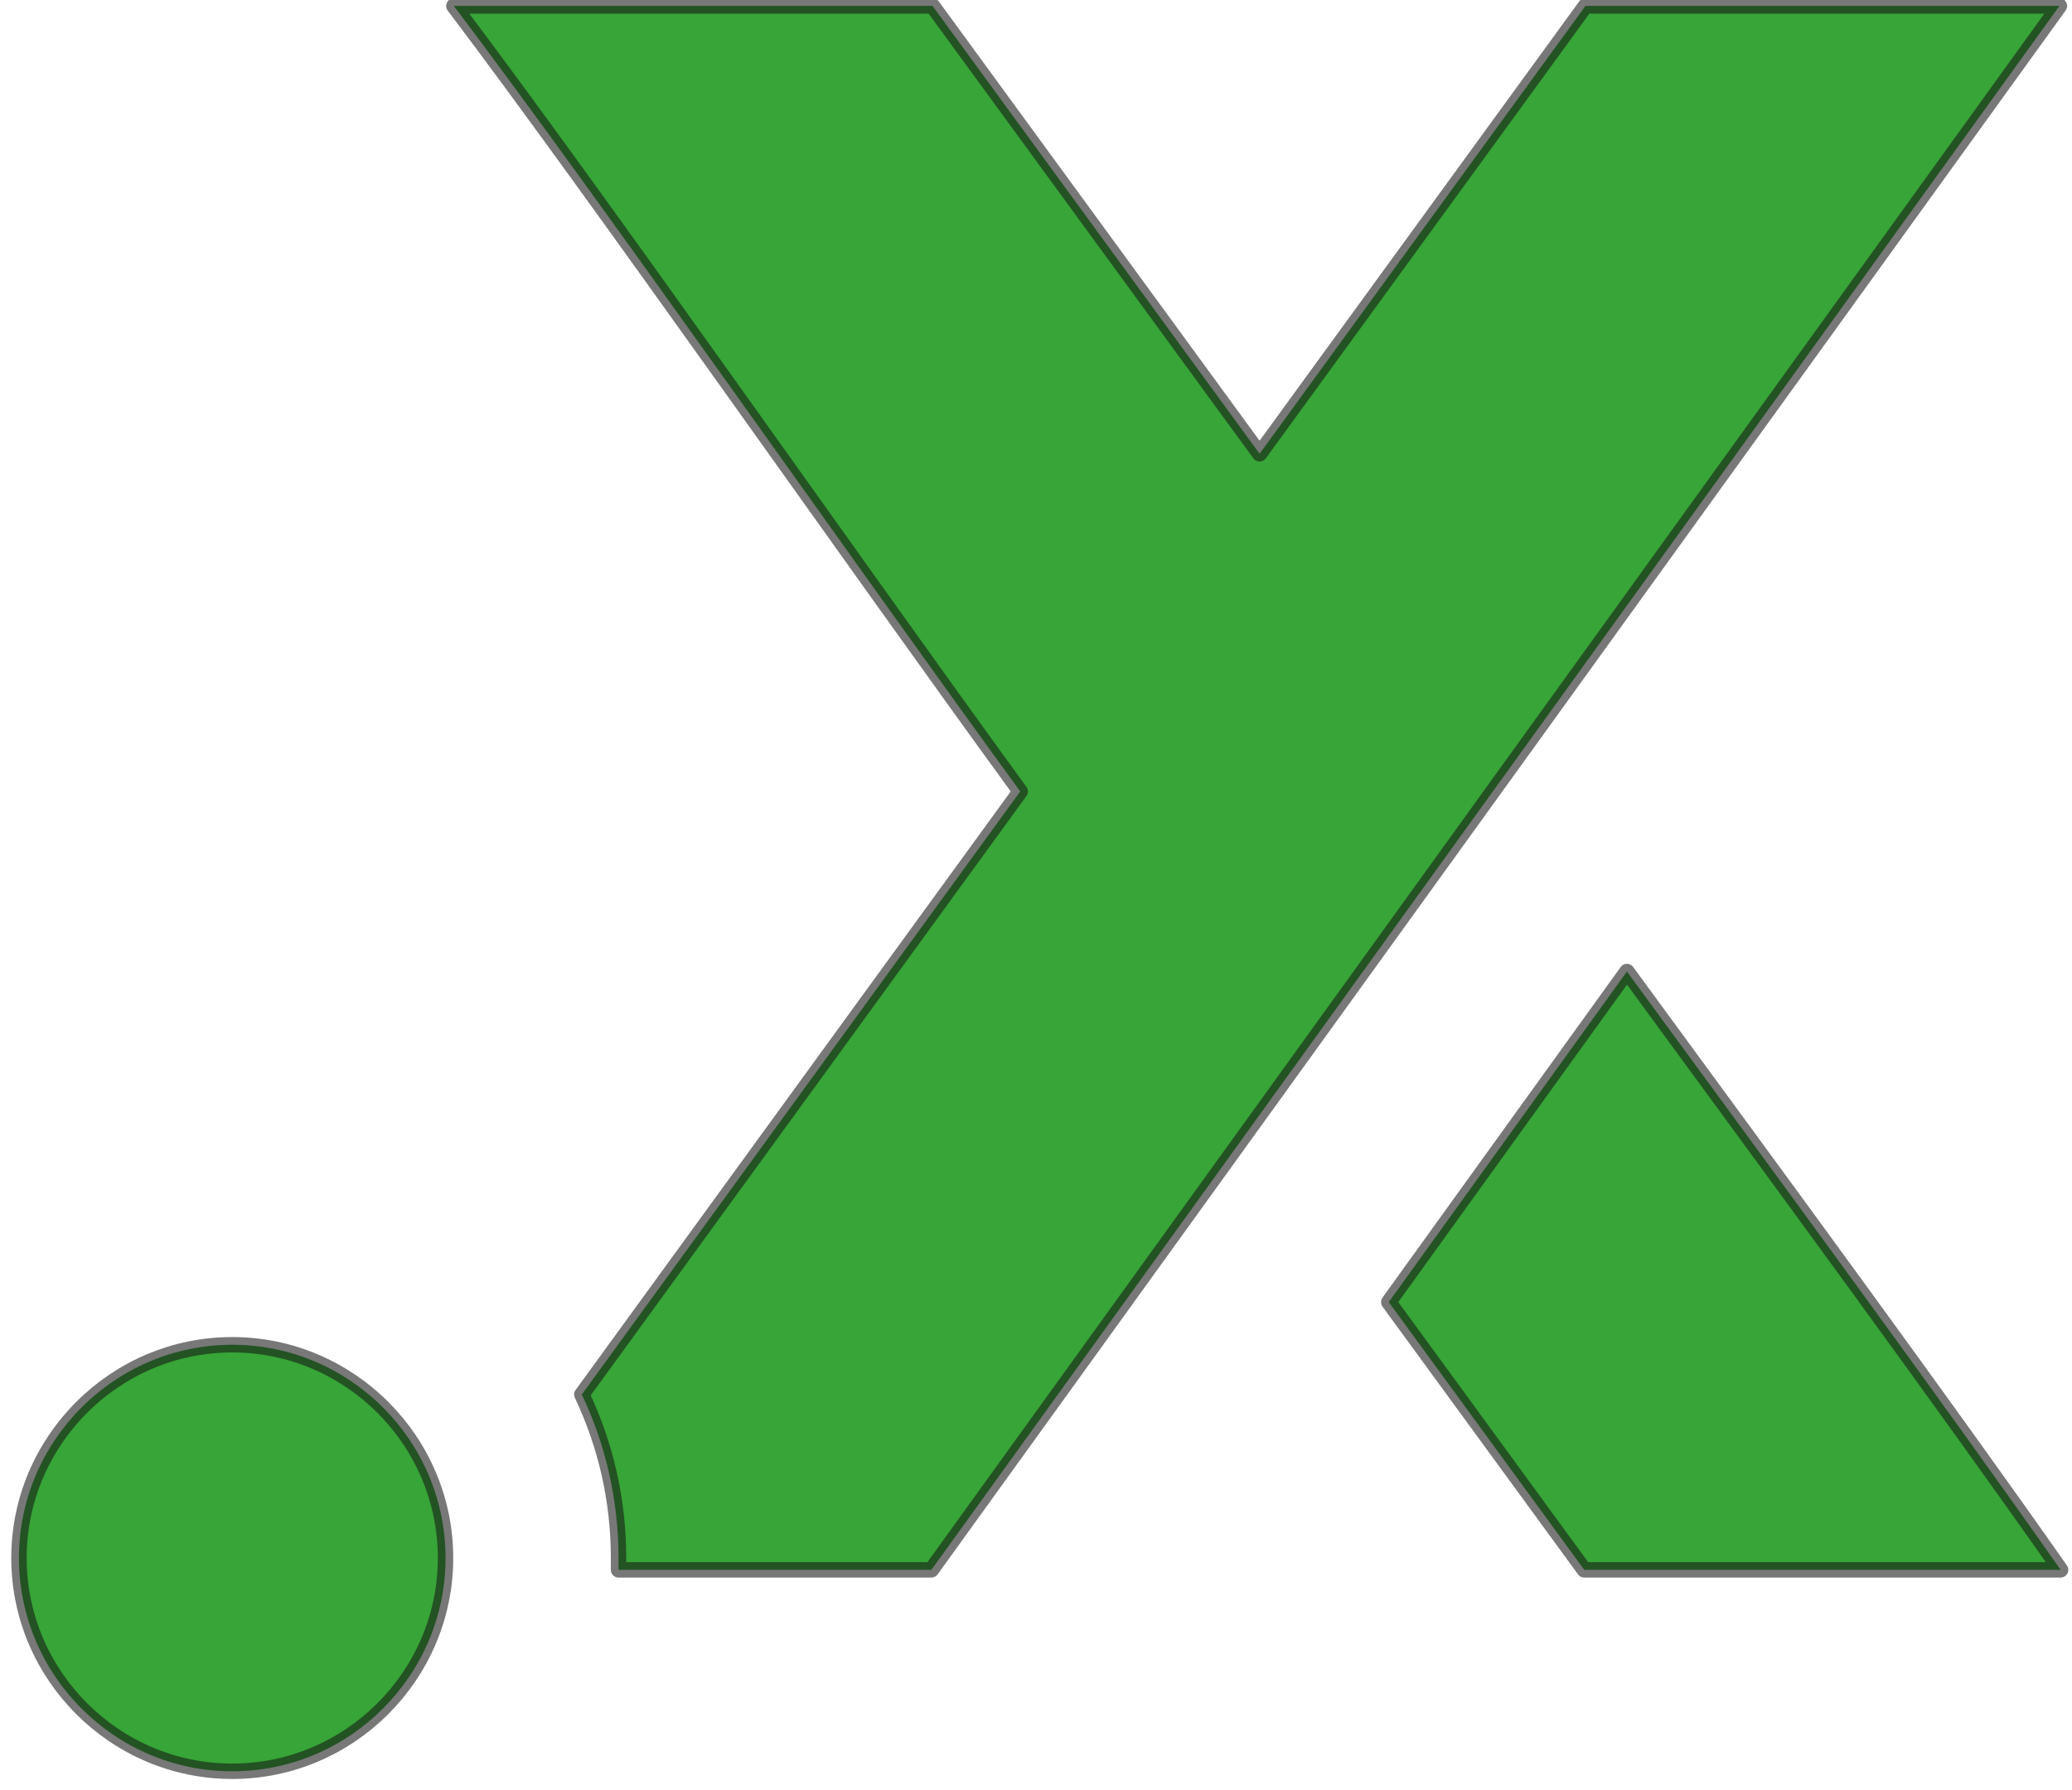 <?xml version="1.0" encoding="UTF-8" standalone="no"?>
<!-- Generator: Adobe Illustrator 18.0.0, SVG Export Plug-In . SVG Version: 6.00 Build 0)  -->

<svg
   xmlns:dc="http://purl.org/dc/elements/1.1/"
   xmlns:cc="http://creativecommons.org/ns#"
   xmlns:rdf="http://www.w3.org/1999/02/22-rdf-syntax-ns#"
   xmlns:svg="http://www.w3.org/2000/svg"
   xmlns="http://www.w3.org/2000/svg"
   xmlns:sodipodi="http://sodipodi.sourceforge.net/DTD/sodipodi-0.dtd"
   xmlns:inkscape="http://www.inkscape.org/namespaces/inkscape"
   version="1.1"
   id="Calque_1"
   x="0px"
   y="0px"
   viewBox="0 0 174.861 151.1"
   enable-background="new 0 0 640 280"
   xml:space="preserve"
   sodipodi:docname="Vert.x_Logo.svg"
   width="174.861"
   height="151.1"
   inkscape:version="0.92.3 (unknown)"><defs
   id="defs21" /><sodipodi:namedview
   pagecolor="#ffffff"
   bordercolor="#666666"
   borderopacity="1"
   objecttolerance="10"
   gridtolerance="10"
   guidetolerance="10"
   inkscape:pageopacity="0"
   inkscape:pageshadow="2"
   inkscape:window-width="863"
   inkscape:window-height="491"
   id="namedview19"
   showgrid="false"
   fit-margin-top="0"
   fit-margin-left="1.1"
   fit-margin-right="0"
   fit-margin-bottom="1.1"
   inkscape:zoom="0.788866"
   inkscape:cx="160.03237"
   inkscape:cy="76.033542"
   inkscape:window-x="67"
   inkscape:window-y="27"
   inkscape:window-maximized="0"
   inkscape:current-layer="Calque_1" />




<path
   d="m 37.6,131.5 c 0,-9.9 -8.1,-18 -18,-18 -9.9,0 -18,8.1 -18,18 0,9.9 8.1,18 18,18 9.9,0 18,-8.1 18,-18"
   id="path10"
   inkscape:connector-curvature="0"
   style="fill:#37a537;fill-opacity:1;stroke:#151515;stroke-opacity:0.576;stroke-width:1.3;stroke-miterlimit:4;stroke-dasharray:none" />
<g
   id="g16"
   transform="translate(-420.4,-71.5)"
   style="fill:#37a537;fill-opacity:1;stroke:#151515;stroke-opacity:0.576;stroke-linejoin:round;stroke-width:1.3;stroke-miterlimit:4;stroke-dasharray:none">
	<path
   d="m 577.4,72 h -6.2 -17 L 526.7,109.8 499.1,72 h -17 -6.4 -17 c 12.1,16 33.6,46.8 47.8,66.3 l -37,50.9 c 2,4.2 3.1,8.9 3.1,13.8 0,0.3 0,0.7 0,1 h 3.2 6.4 16.8 L 594.2,72 Z"
   id="path12"
   inkscape:connector-curvature="0"
   style="fill:#37a537;fill-opacity:1;stroke:#151515;stroke-opacity:0.576;stroke-linejoin:round;stroke-width:1.3;stroke-miterlimit:4;stroke-dasharray:none" />
	<path
   d="m 557.7,153.5 -20.1,27.9 16.5,22.6 h 17 6.2 17 c -9.6,-13.7 -24,-33.3 -36.6,-50.5 z"
   id="path14"
   inkscape:connector-curvature="0"
   style="fill:#37a537;fill-opacity:1;stroke:#151515;stroke-opacity:0.576;stroke-linejoin:round;stroke-width:1.3;stroke-miterlimit:4;stroke-dasharray:none" />
</g>
</svg>